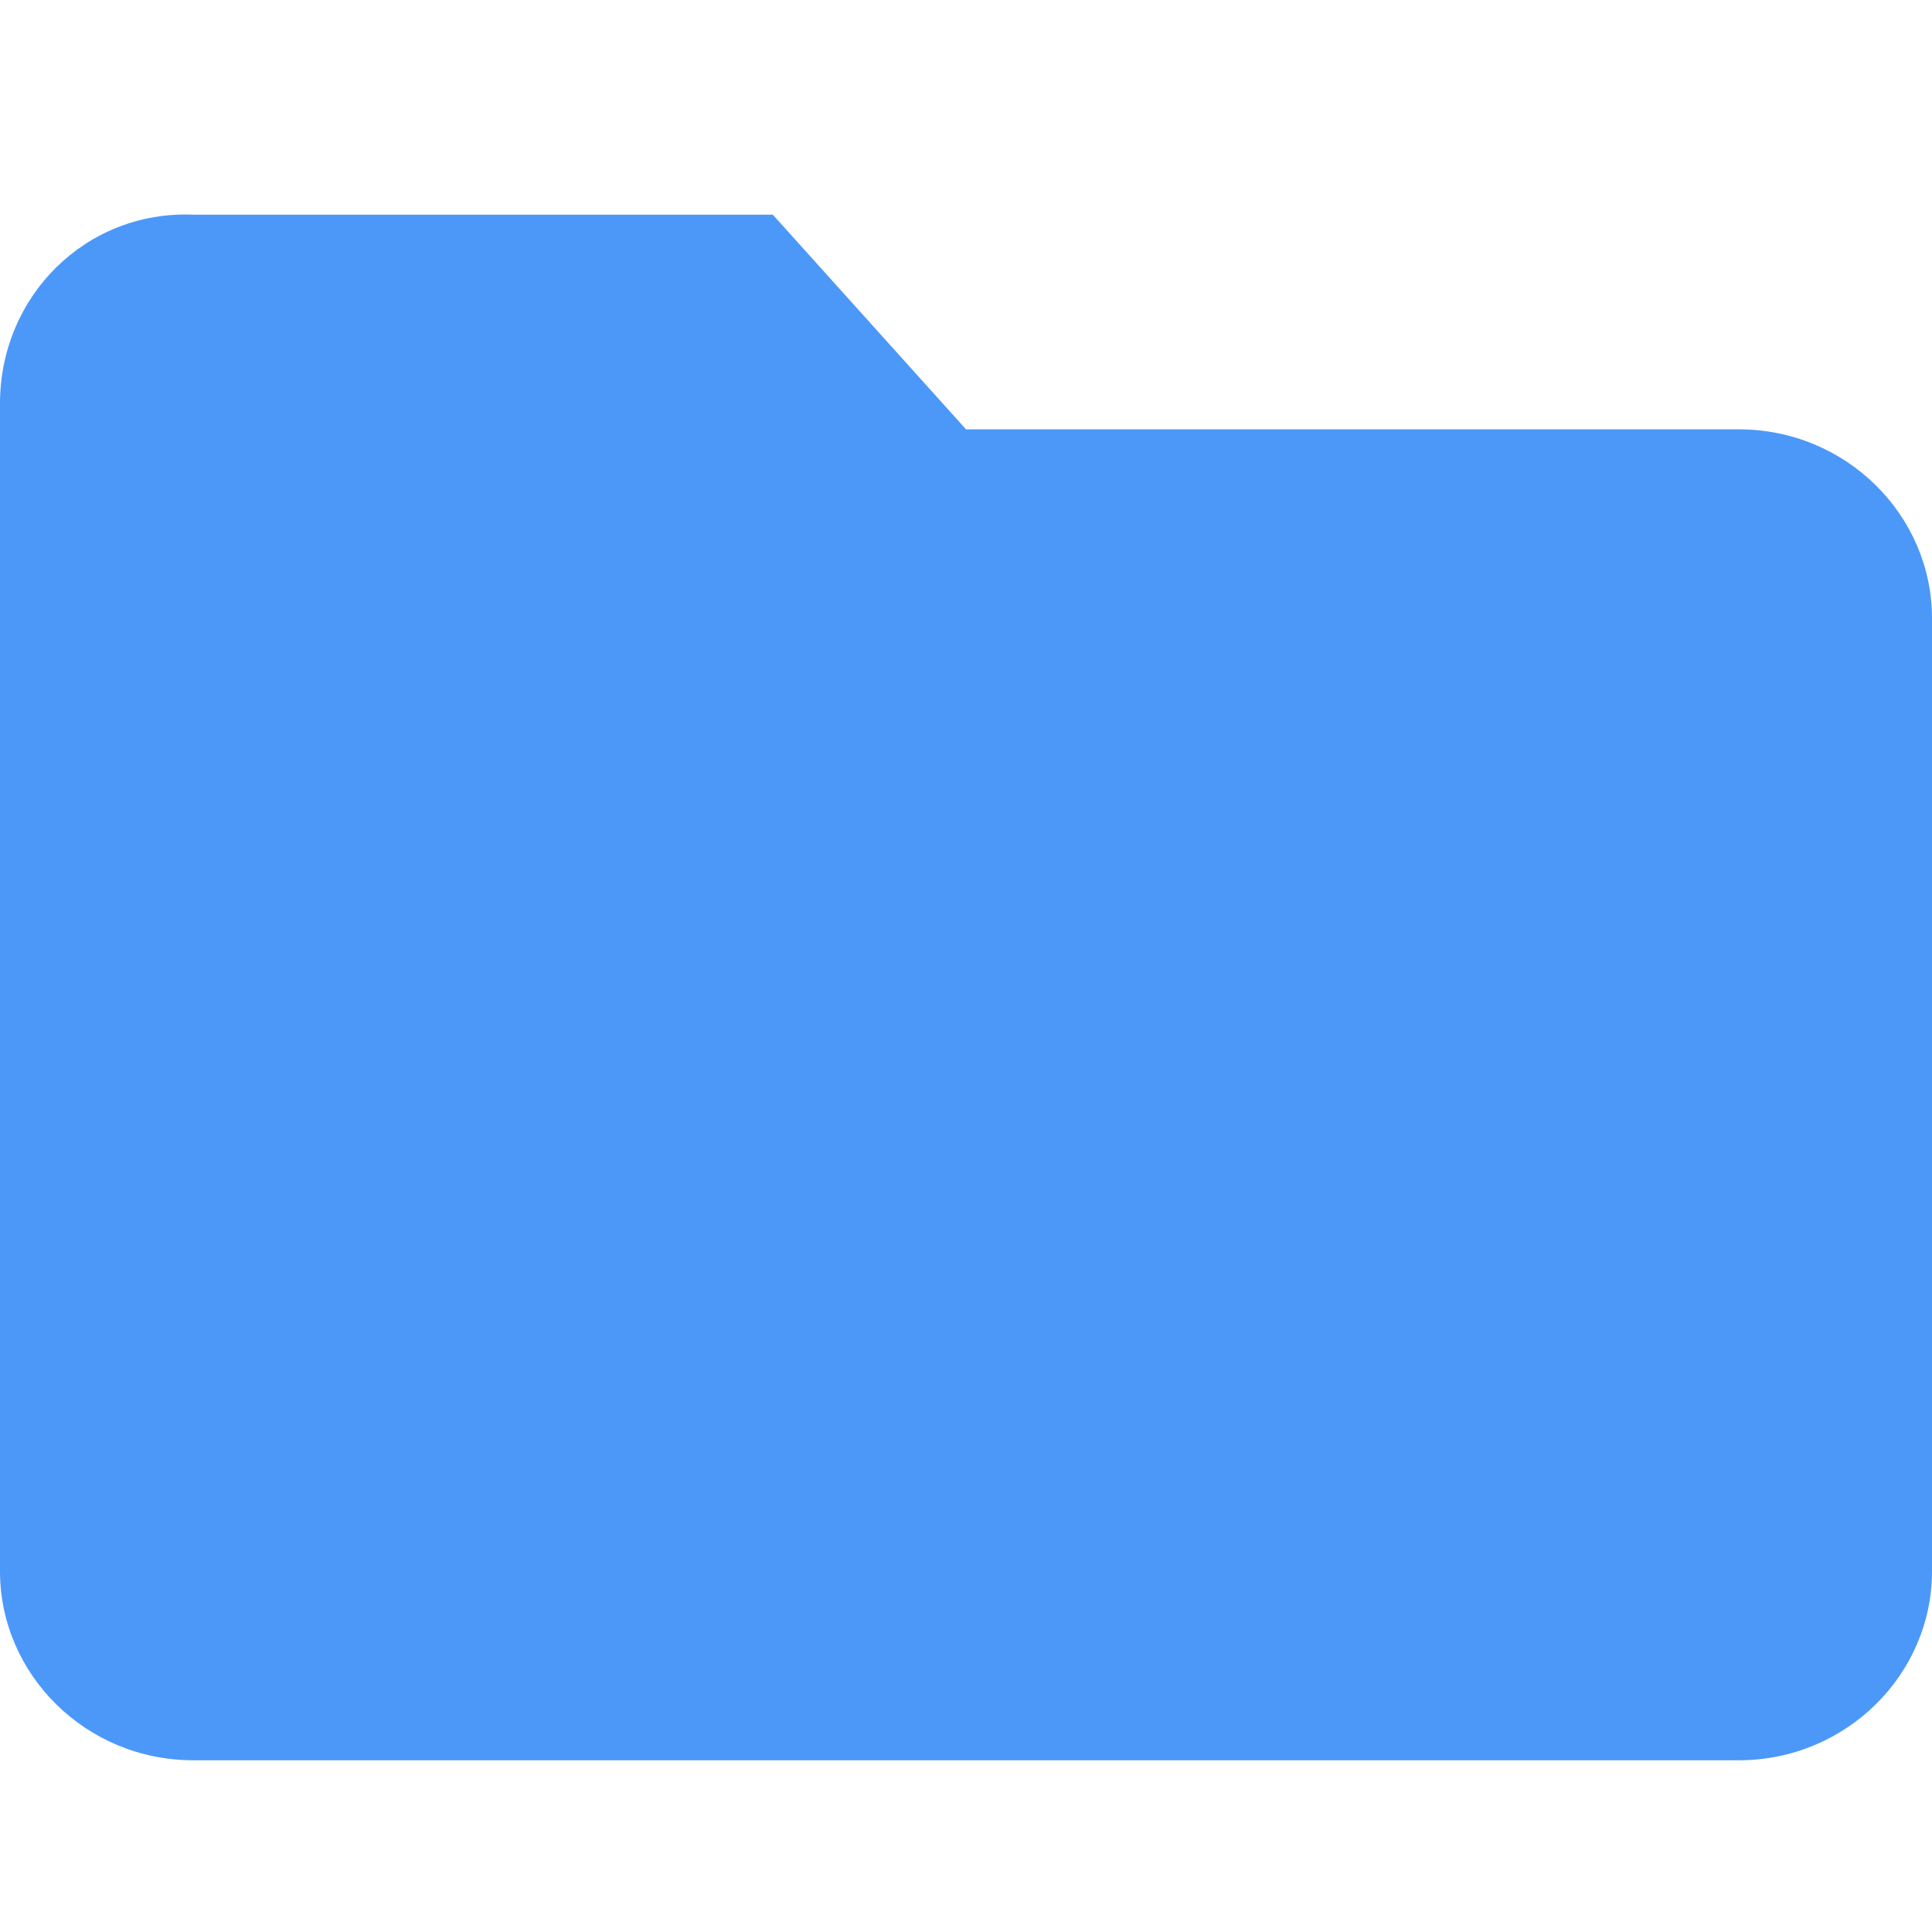 <?xml version="1.0" encoding="utf-8"?>
<!-- Generator: Adobe Illustrator 23.0.6, SVG Export Plug-In . SVG Version: 6.00 Build 0)  -->
<svg version="1.1" id="Слой_1" xmlns="http://www.w3.org/2000/svg" xmlns:xlink="http://www.w3.org/1999/xlink" x="0px" y="0px"
	 viewBox="0 0 45 45" style="enable-background:new 0 0 45 45;" xml:space="preserve">
<style type="text/css">
	.st0{fill-opacity:0;}
	.st1{fill:#4B98F9;}
</style>
<title>folder_blue</title>
<rect class="st0" width="45" height="45"/>
<path class="st1" d="M40.5,10h-18L18,5H4.5C2,4.9,0,6.9,0,9.4v27.2C0,39,2,41,4.5,41h36c2.5,0,4.5-2,4.5-4.4V14.4
	C45,12,43,10,40.5,10z"/>
</svg>
